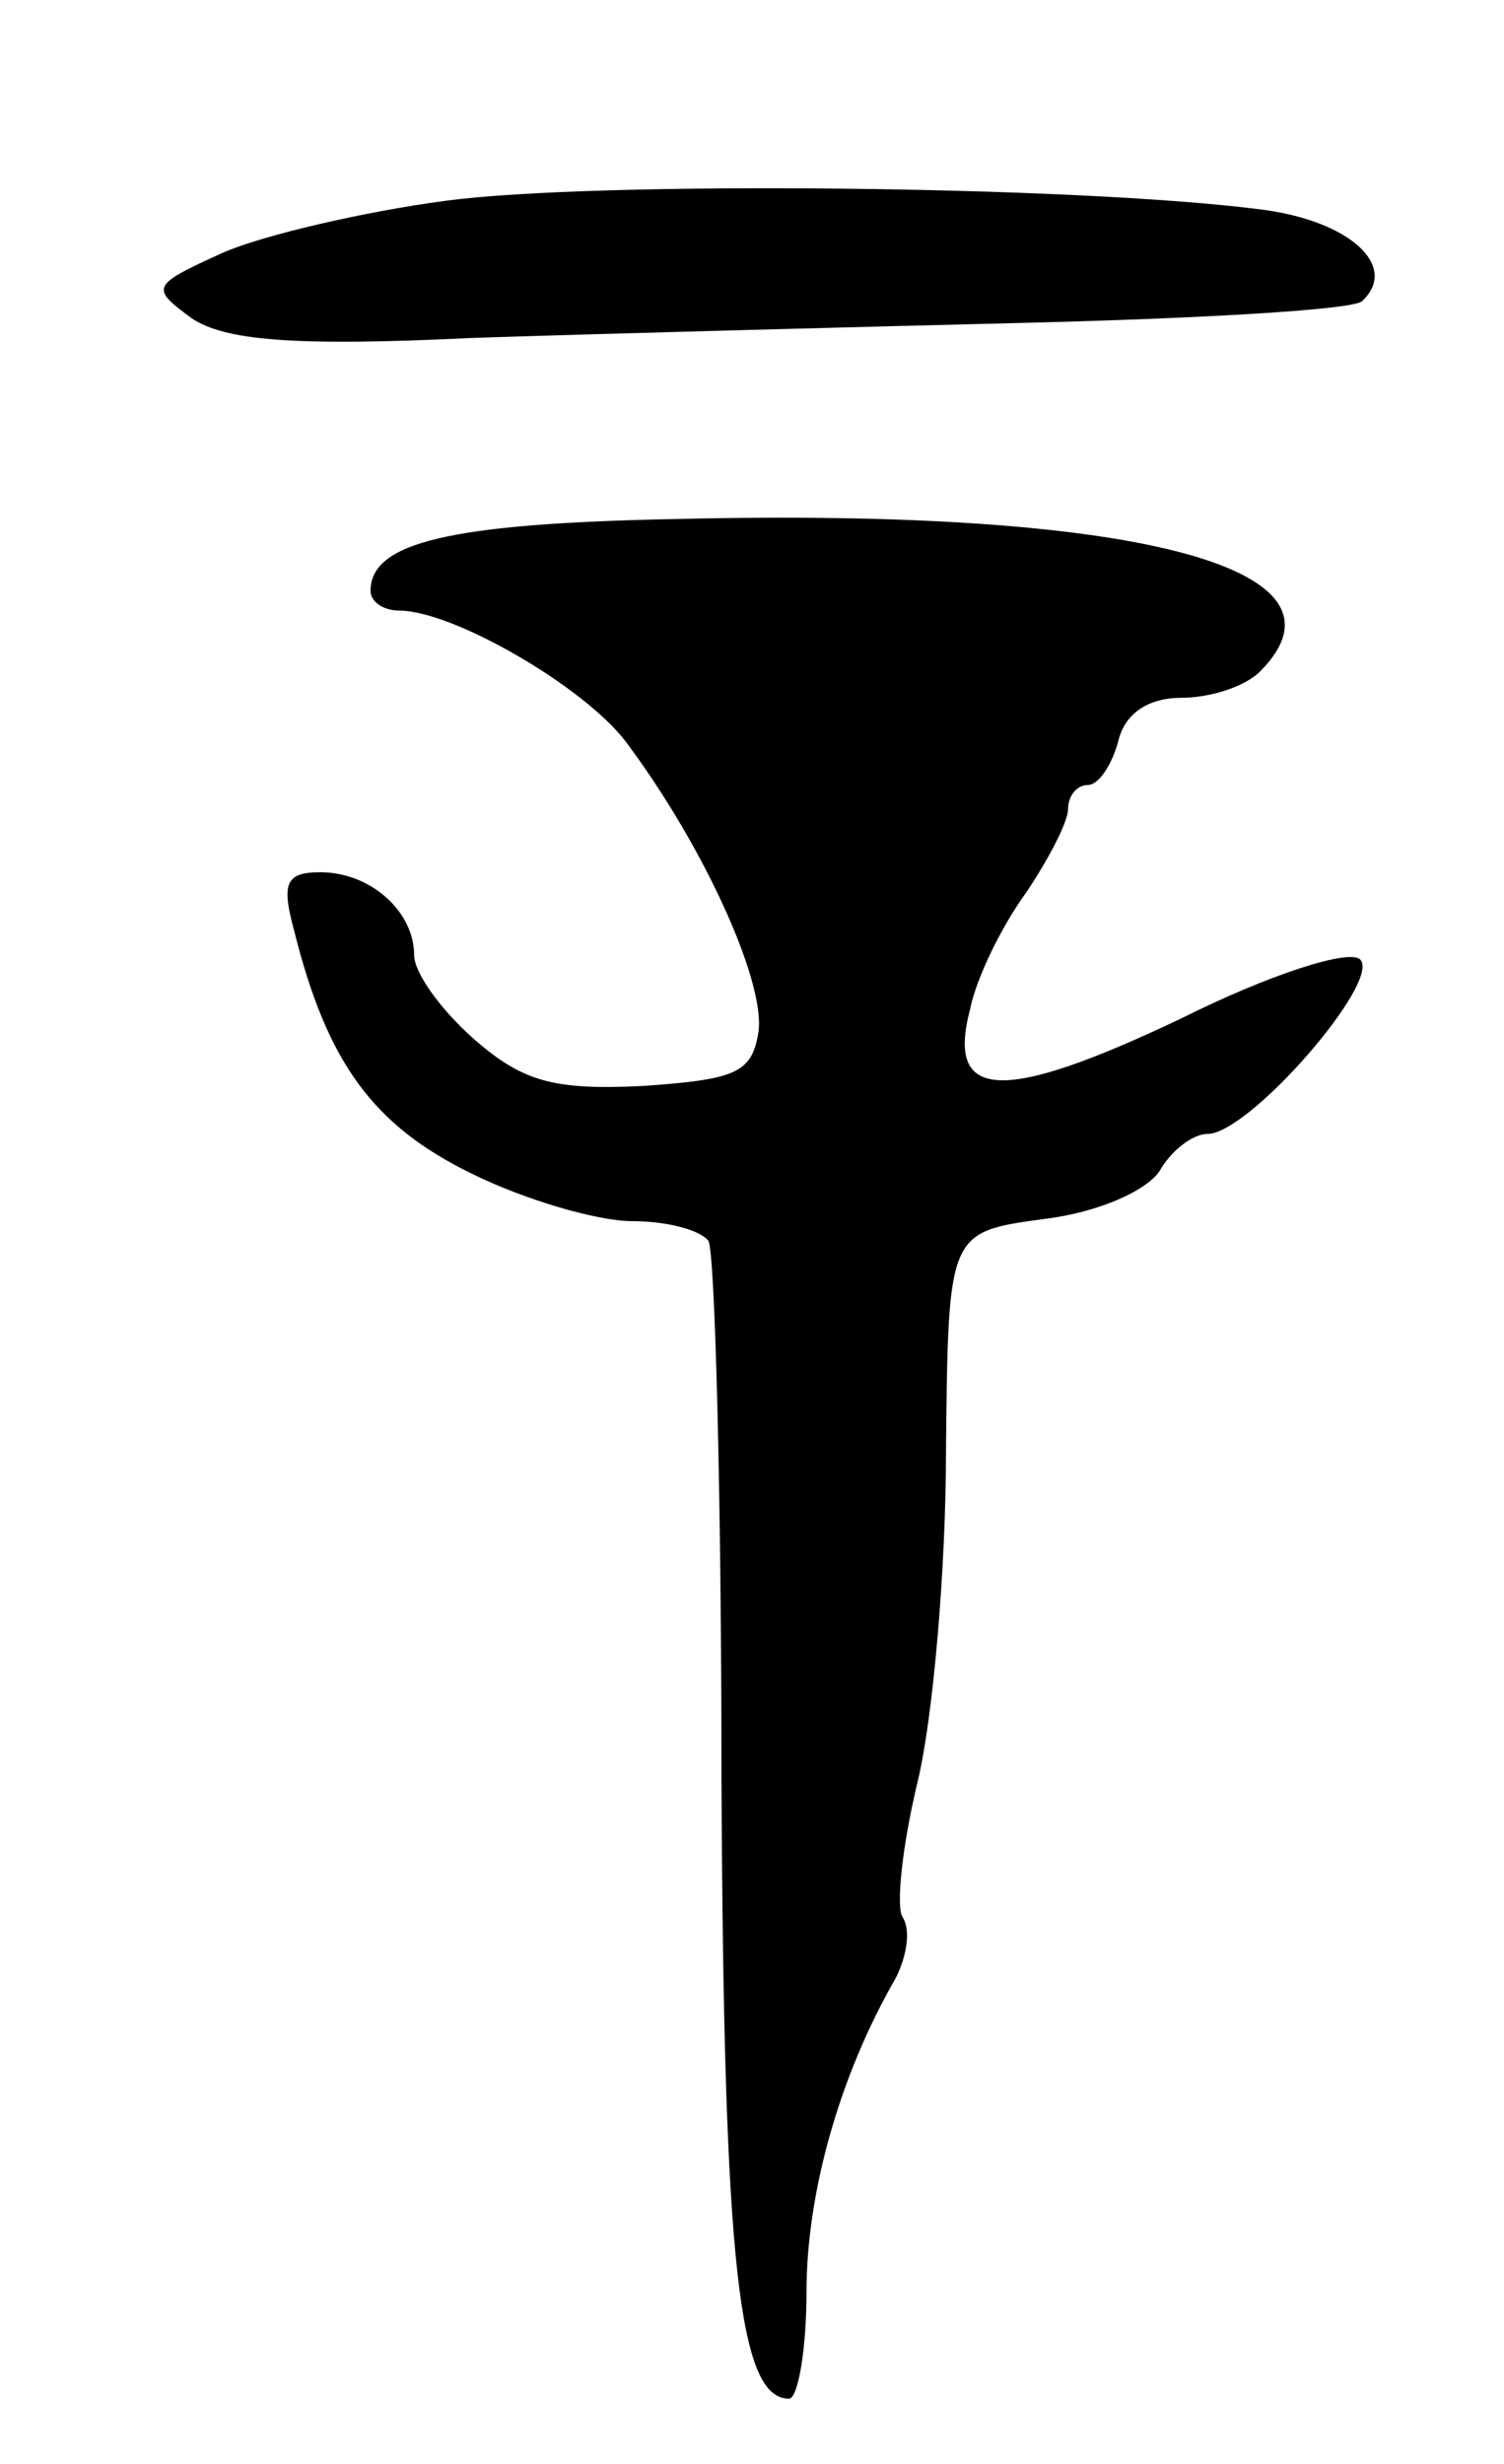 <svg version="1.0" xmlns="http://www.w3.org/2000/svg"
 width="69pt" height="113pt" viewBox="0 0 69 113"
 preserveAspectRatio="xMidYMid meet">
<g transform="translate(0,113) scale(0.1,-0.1)"
fill="#000000" stroke="none">
<path d="M205 1038 c-38 -5 -85 -16 -103 -24 -33 -15 -33 -16 -14 -30 15 -10
46 -13 128 -9 60 2 175 5 256 7 80 2 150 6 153 10 17 16 -6 37 -47 42 -86 11
-305 13 -373 4z"/>
<path d="M311 892 c-106 -2 -141 -11 -141 -33 0 -5 6 -9 13 -9 25 0 85 -35
104 -60 36 -48 64 -110 61 -133 -3 -19 -10 -22 -53 -25 -41 -2 -55 2 -77 21
-16 14 -28 31 -28 39 0 20 -20 38 -43 38 -16 0 -18 -5 -12 -27 15 -60 36 -89
81 -111 24 -12 58 -22 74 -22 16 0 31 -4 35 -9 3 -5 6 -117 6 -247 1 -223 8
-284 31 -284 4 0 8 22 8 49 0 45 15 99 41 144 5 10 7 22 3 28 -3 5 0 33 7 62
7 29 13 97 13 152 1 100 1 100 45 106 25 3 47 13 53 22 5 9 15 17 22 17 19 0
80 70 70 80 -5 5 -42 -7 -82 -27 -82 -39 -108 -38 -97 4 3 15 15 39 26 54 10
15 19 32 19 38 0 6 4 11 9 11 5 0 11 9 14 20 3 13 14 20 29 20 13 0 29 5 36
12 48 48 -58 75 -267 70z"/>
</g>
</svg>
